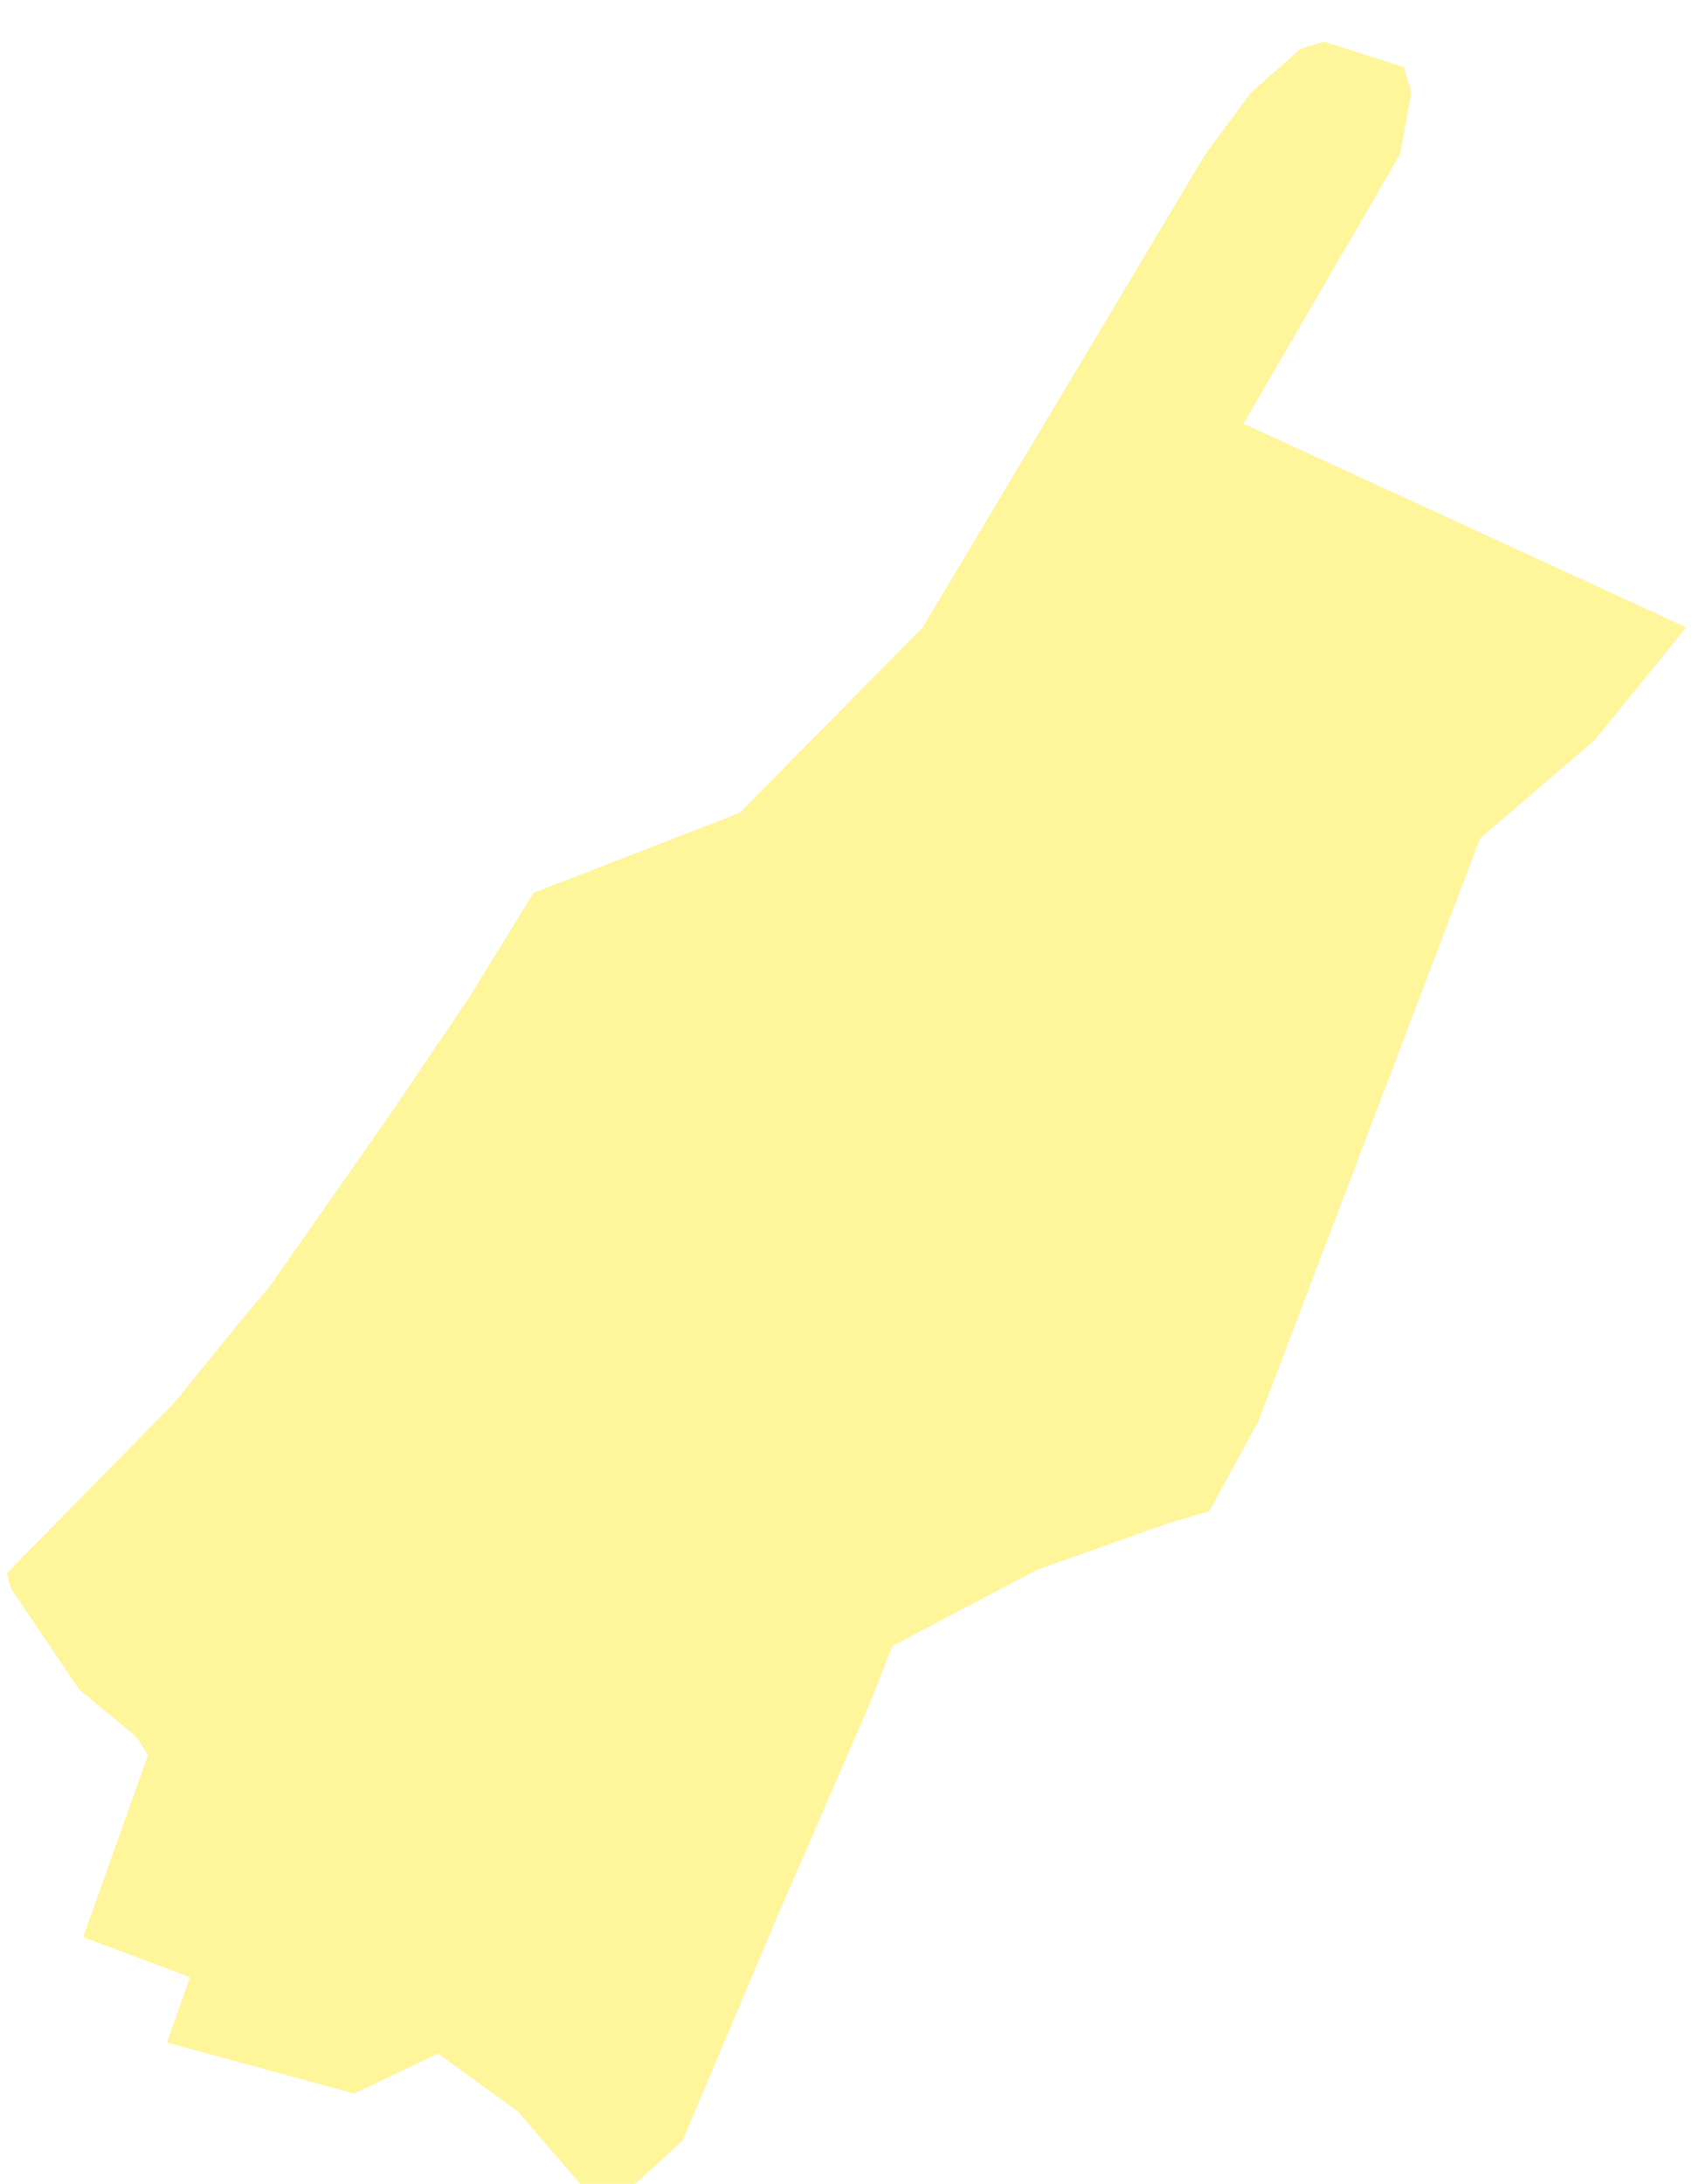 <svg width="186" height="240" viewBox="0 0 186 240" fill="none" xmlns="http://www.w3.org/2000/svg">
<g filter="url(#filter0_i_166_14)">
<path d="M19.208 150.107L0.748 168.899L1.167 170.498L8.719 181.693L15.013 186.891L16.271 188.89L9.139 208.881L20.887 213.28L18.369 220.477L38.928 226.074L48.158 221.676L56.968 228.073L64.521 236.87L65.779 239.668L75.01 231.272L85.499 206.483L95.568 183.292L98.085 176.895L114.028 168.499L128.713 163.301L132.909 162.101L138.363 152.106L162.697 88.133L175.284 77.338L185.353 64.943L136.685 42.552L153.886 12.965L155.145 6.168L154.306 3.369L145.495 0.57L142.978 1.37L137.524 6.168L132.489 12.965L101.442 64.943L81.303 85.334L58.647 94.13L51.514 105.725L43.123 118.12L33.054 132.514L31.375 134.913L29.697 137.312L26.341 141.31L19.208 150.107Z" fill="#FFF59A"/>
</g>
<defs>
<filter id="filter0_i_166_14" x="0.748" y="0.57" width="184.606" height="243.098" filterUnits="userSpaceOnUse" color-interpolation-filters="sRGB">
<feFlood flood-opacity="0" result="BackgroundImageFix"/>
<feBlend mode="normal" in="SourceGraphic" in2="BackgroundImageFix" result="shape"/>
<feColorMatrix in="SourceAlpha" type="matrix" values="0 0 0 0 0 0 0 0 0 0 0 0 0 0 0 0 0 0 127 0" result="hardAlpha"/>
<feOffset dy="4"/>
<feGaussianBlur stdDeviation="2"/>
<feComposite in2="hardAlpha" operator="arithmetic" k2="-1" k3="1"/>
<feColorMatrix type="matrix" values="0 0 0 0 0 0 0 0 0 0 0 0 0 0 0 0 0 0 0.25 0"/>
<feBlend mode="normal" in2="shape" result="effect1_innerShadow_166_14"/>
</filter>
</defs>
</svg>
